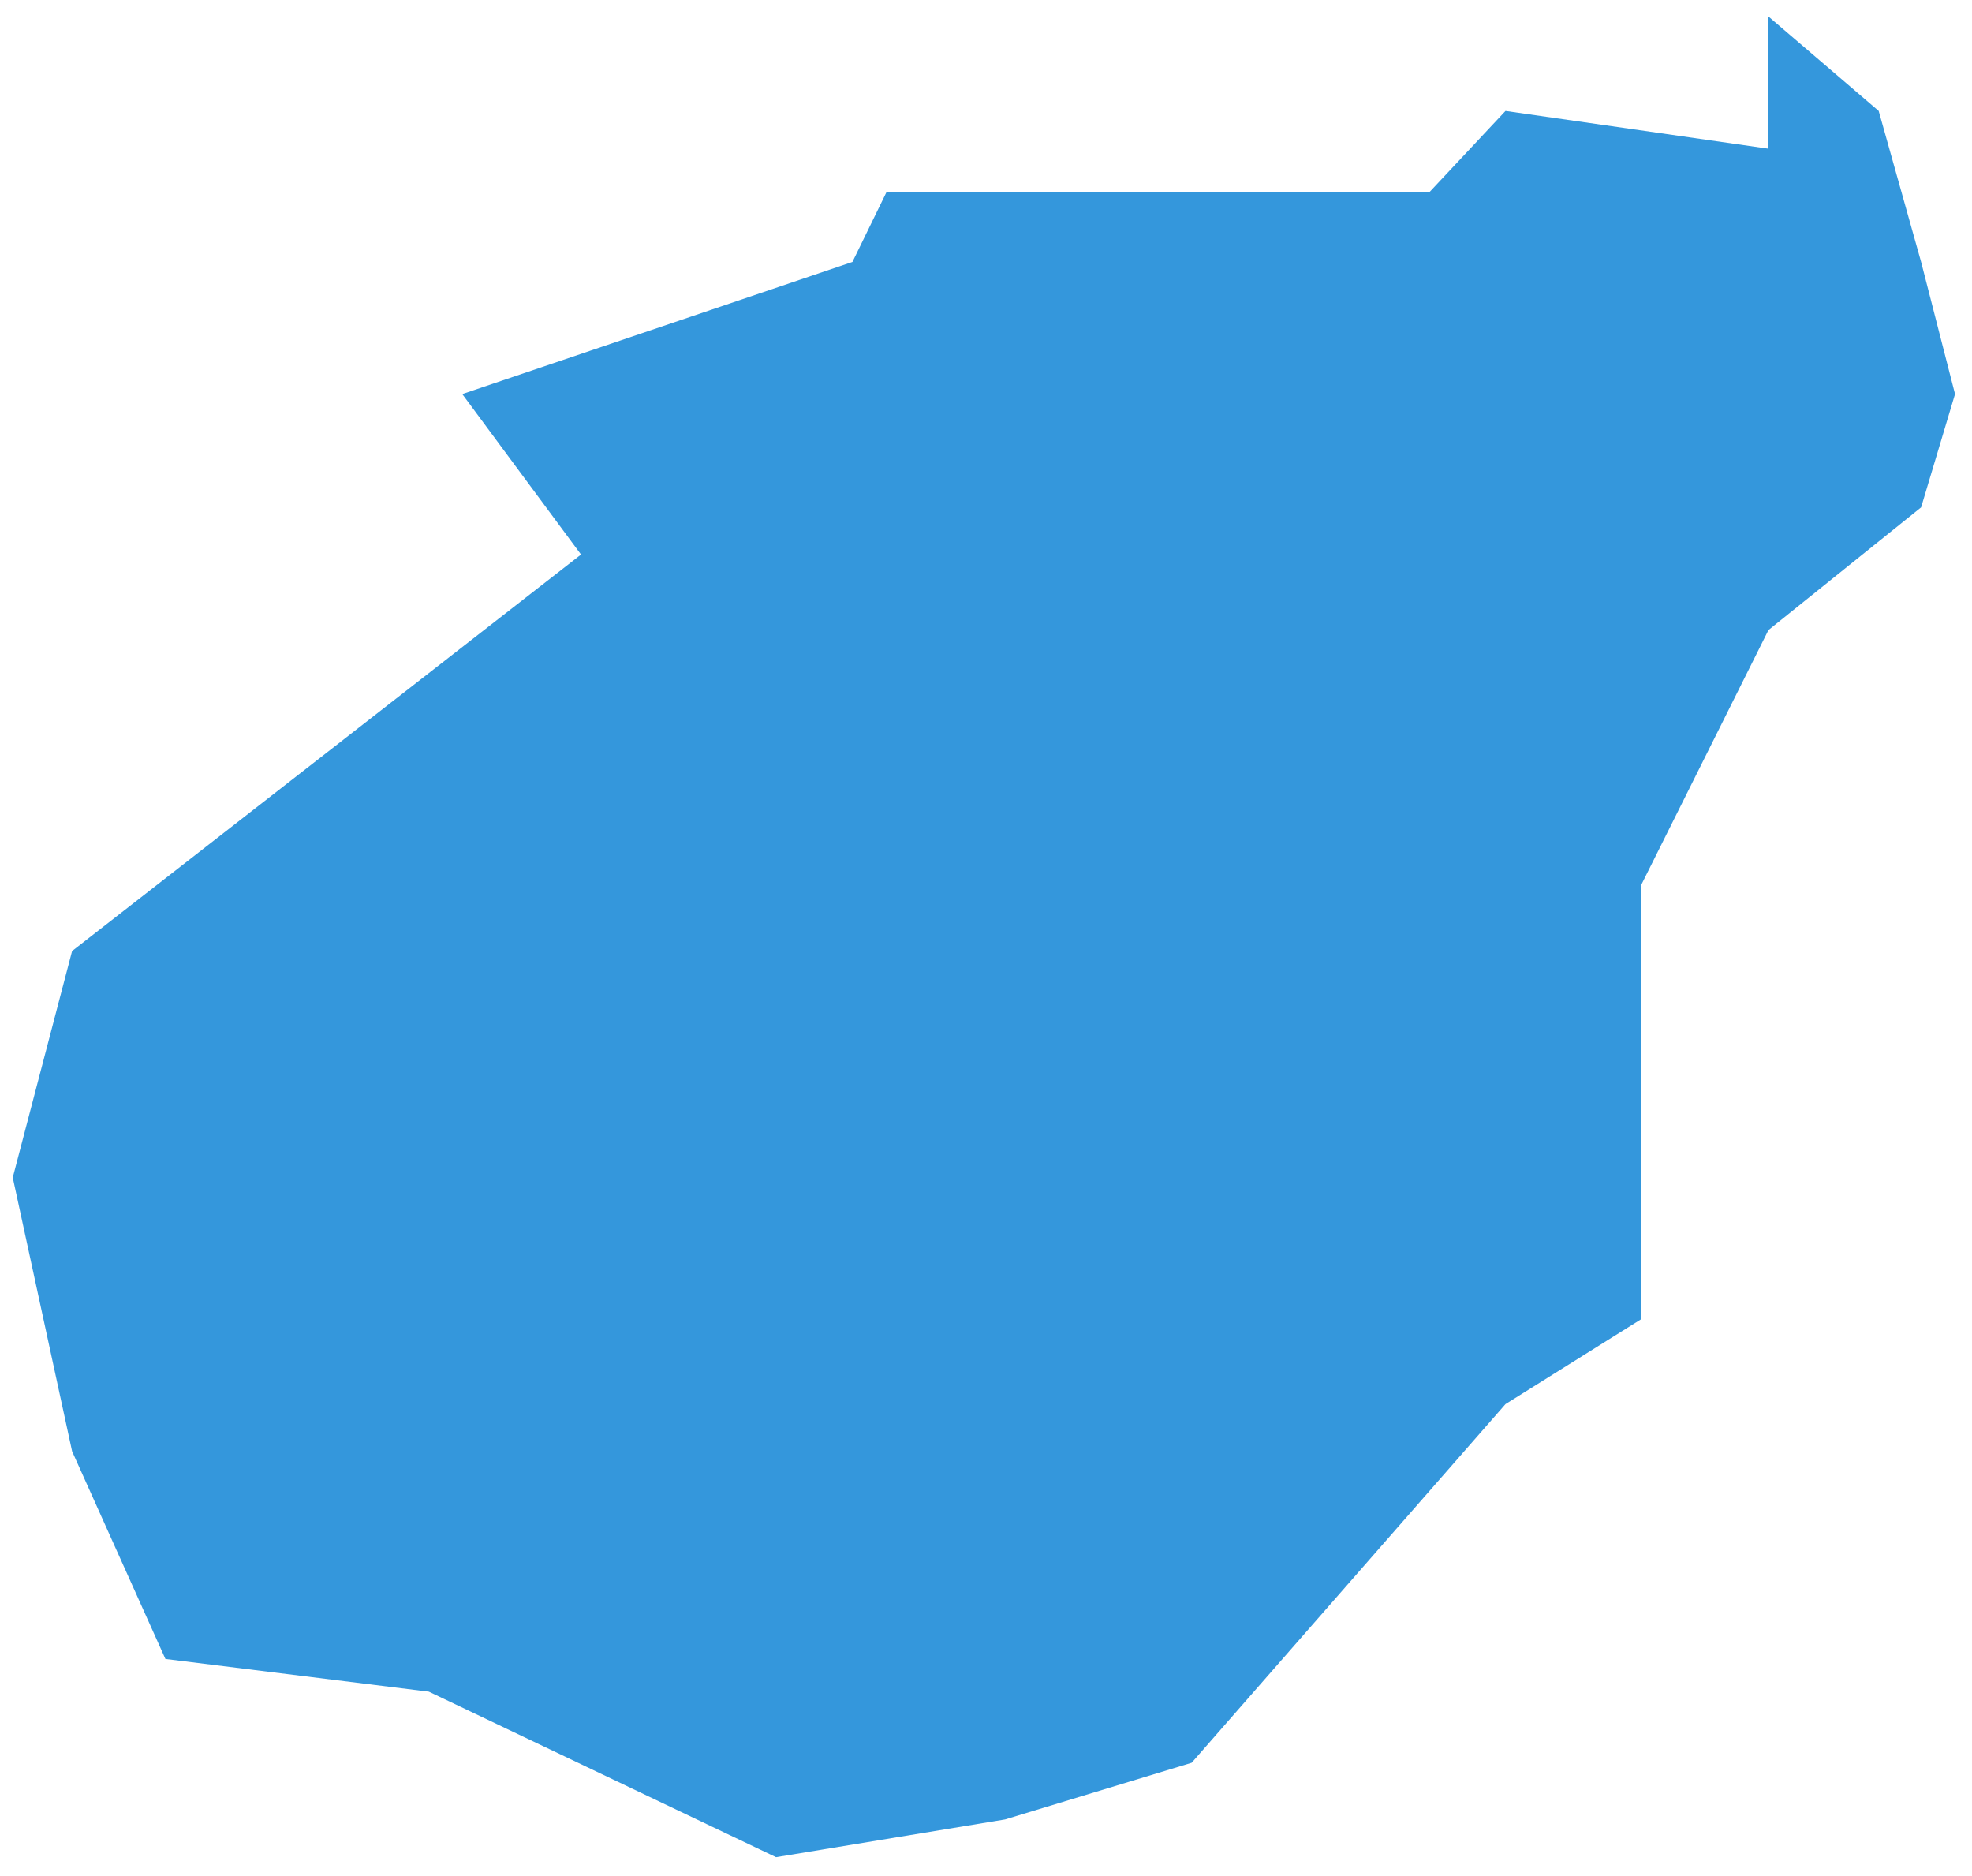 ﻿<?xml version="1.0" encoding="utf-8"?>
<svg version="1.1" xmlns:xlink="http://www.w3.org/1999/xlink" width="41px" height="39px" xmlns="http://www.w3.org/2000/svg">
  <g transform="matrix(1 0 0 1 -620 -721 )">
    <path d="M 1.499 19.77  L 12.08 11.528  L 9.611 8.192  L 17.723 5.445  L 18.428 4  L 29.714 4  L 31.301 2.306  L 36.768 3.091  L 36.768 0.343  L 39.06 2.306  L 39.942 5.445  L 40.647 8.192  L 39.942 10.547  L 36.768 13.098  L 34.123 18.396  L 34.123 27.423  L 31.301 29.189  L 24.776 36.645  L 20.897 37.823  L 16.135 38.608  L 8.916 35.167  L 3.439 34.487  L 1.499 30.17  L 0.265 24.479  L 1.499 19.77  Z " fill-rule="nonzero" fill="#3497dc" stroke="none" transform="matrix(1 0 0 1 620 721 )" />
  </g>
</svg>